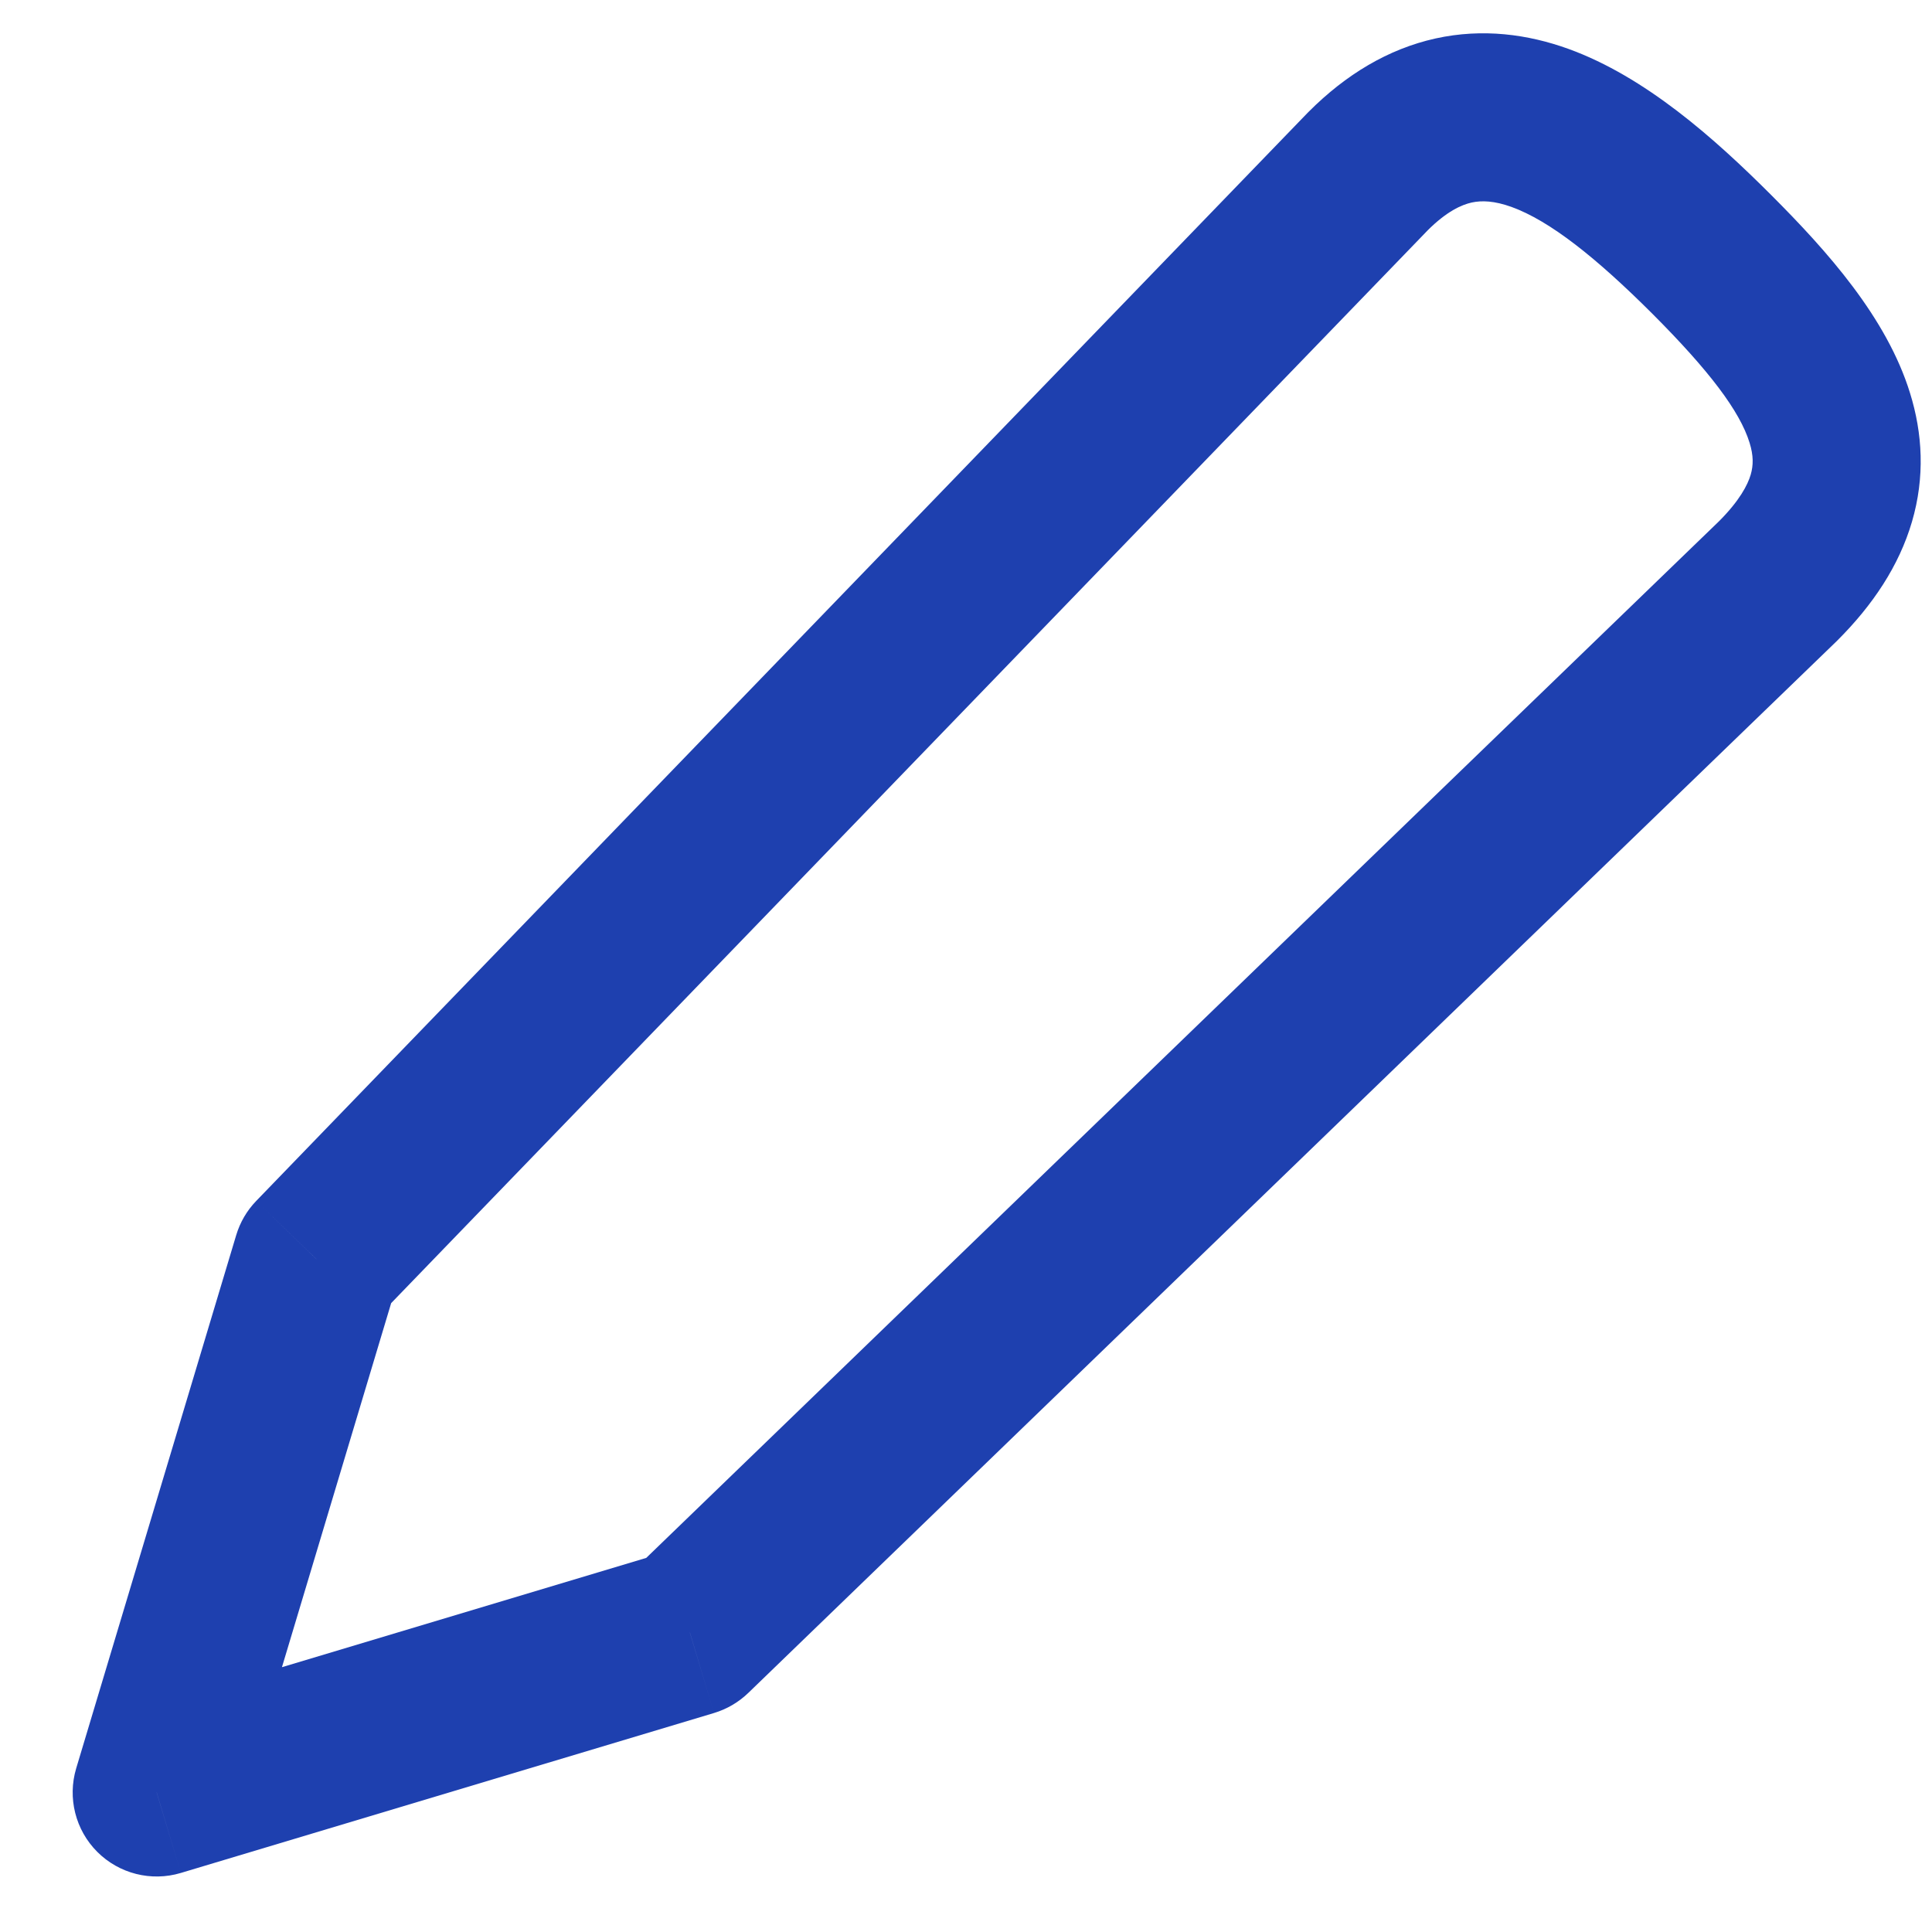 <svg width="23" height="23" viewBox="0 0 23 23" fill="none" xmlns="http://www.w3.org/2000/svg">
<path d="M3.769 14.992L3.05 14.297C2.939 14.412 2.858 14.551 2.812 14.704L3.769 14.992ZM16.286 2.038L15.579 1.331C15.575 1.335 15.571 1.339 15.567 1.343L16.286 2.038ZM21.166 6.918L21.861 7.637C21.865 7.633 21.869 7.629 21.873 7.625L21.166 6.918ZM8.213 19.435L8.5 20.393C8.653 20.347 8.793 20.265 8.908 20.154L8.213 19.435ZM1.865 21.339L0.907 21.052C0.802 21.404 0.898 21.786 1.158 22.046C1.418 22.306 1.8 22.403 2.153 22.297L1.865 21.339ZM20.379 3.029L21.086 2.322L21.086 2.322L20.379 3.029ZM4.489 15.687L17.005 2.733L15.567 1.343L3.05 14.297L4.489 15.687ZM20.471 6.199L7.518 18.716L8.908 20.154L21.861 7.637L20.471 6.199ZM7.925 18.477L1.578 20.381L2.153 22.297L8.5 20.393L7.925 18.477ZM2.823 21.626L4.727 15.279L2.812 14.704L0.907 21.052L2.823 21.626ZM21.873 7.625C22.295 7.204 22.607 6.737 22.761 6.213C22.918 5.679 22.888 5.159 22.738 4.678C22.461 3.782 21.756 2.992 21.086 2.322L19.672 3.736C20.349 4.414 20.712 4.895 20.828 5.27C20.876 5.424 20.874 5.539 20.842 5.65C20.806 5.772 20.711 5.959 20.459 6.211L21.873 7.625ZM16.993 2.745C17.223 2.515 17.4 2.438 17.52 2.411C17.64 2.385 17.789 2.39 17.993 2.463C18.451 2.629 19.001 3.066 19.672 3.736L21.086 2.322C20.409 1.645 19.586 0.913 18.672 0.582C18.19 0.408 17.652 0.334 17.089 0.458C16.526 0.583 16.022 0.887 15.579 1.331L16.993 2.745Z" fill="#1E40AF"/>
</svg>

